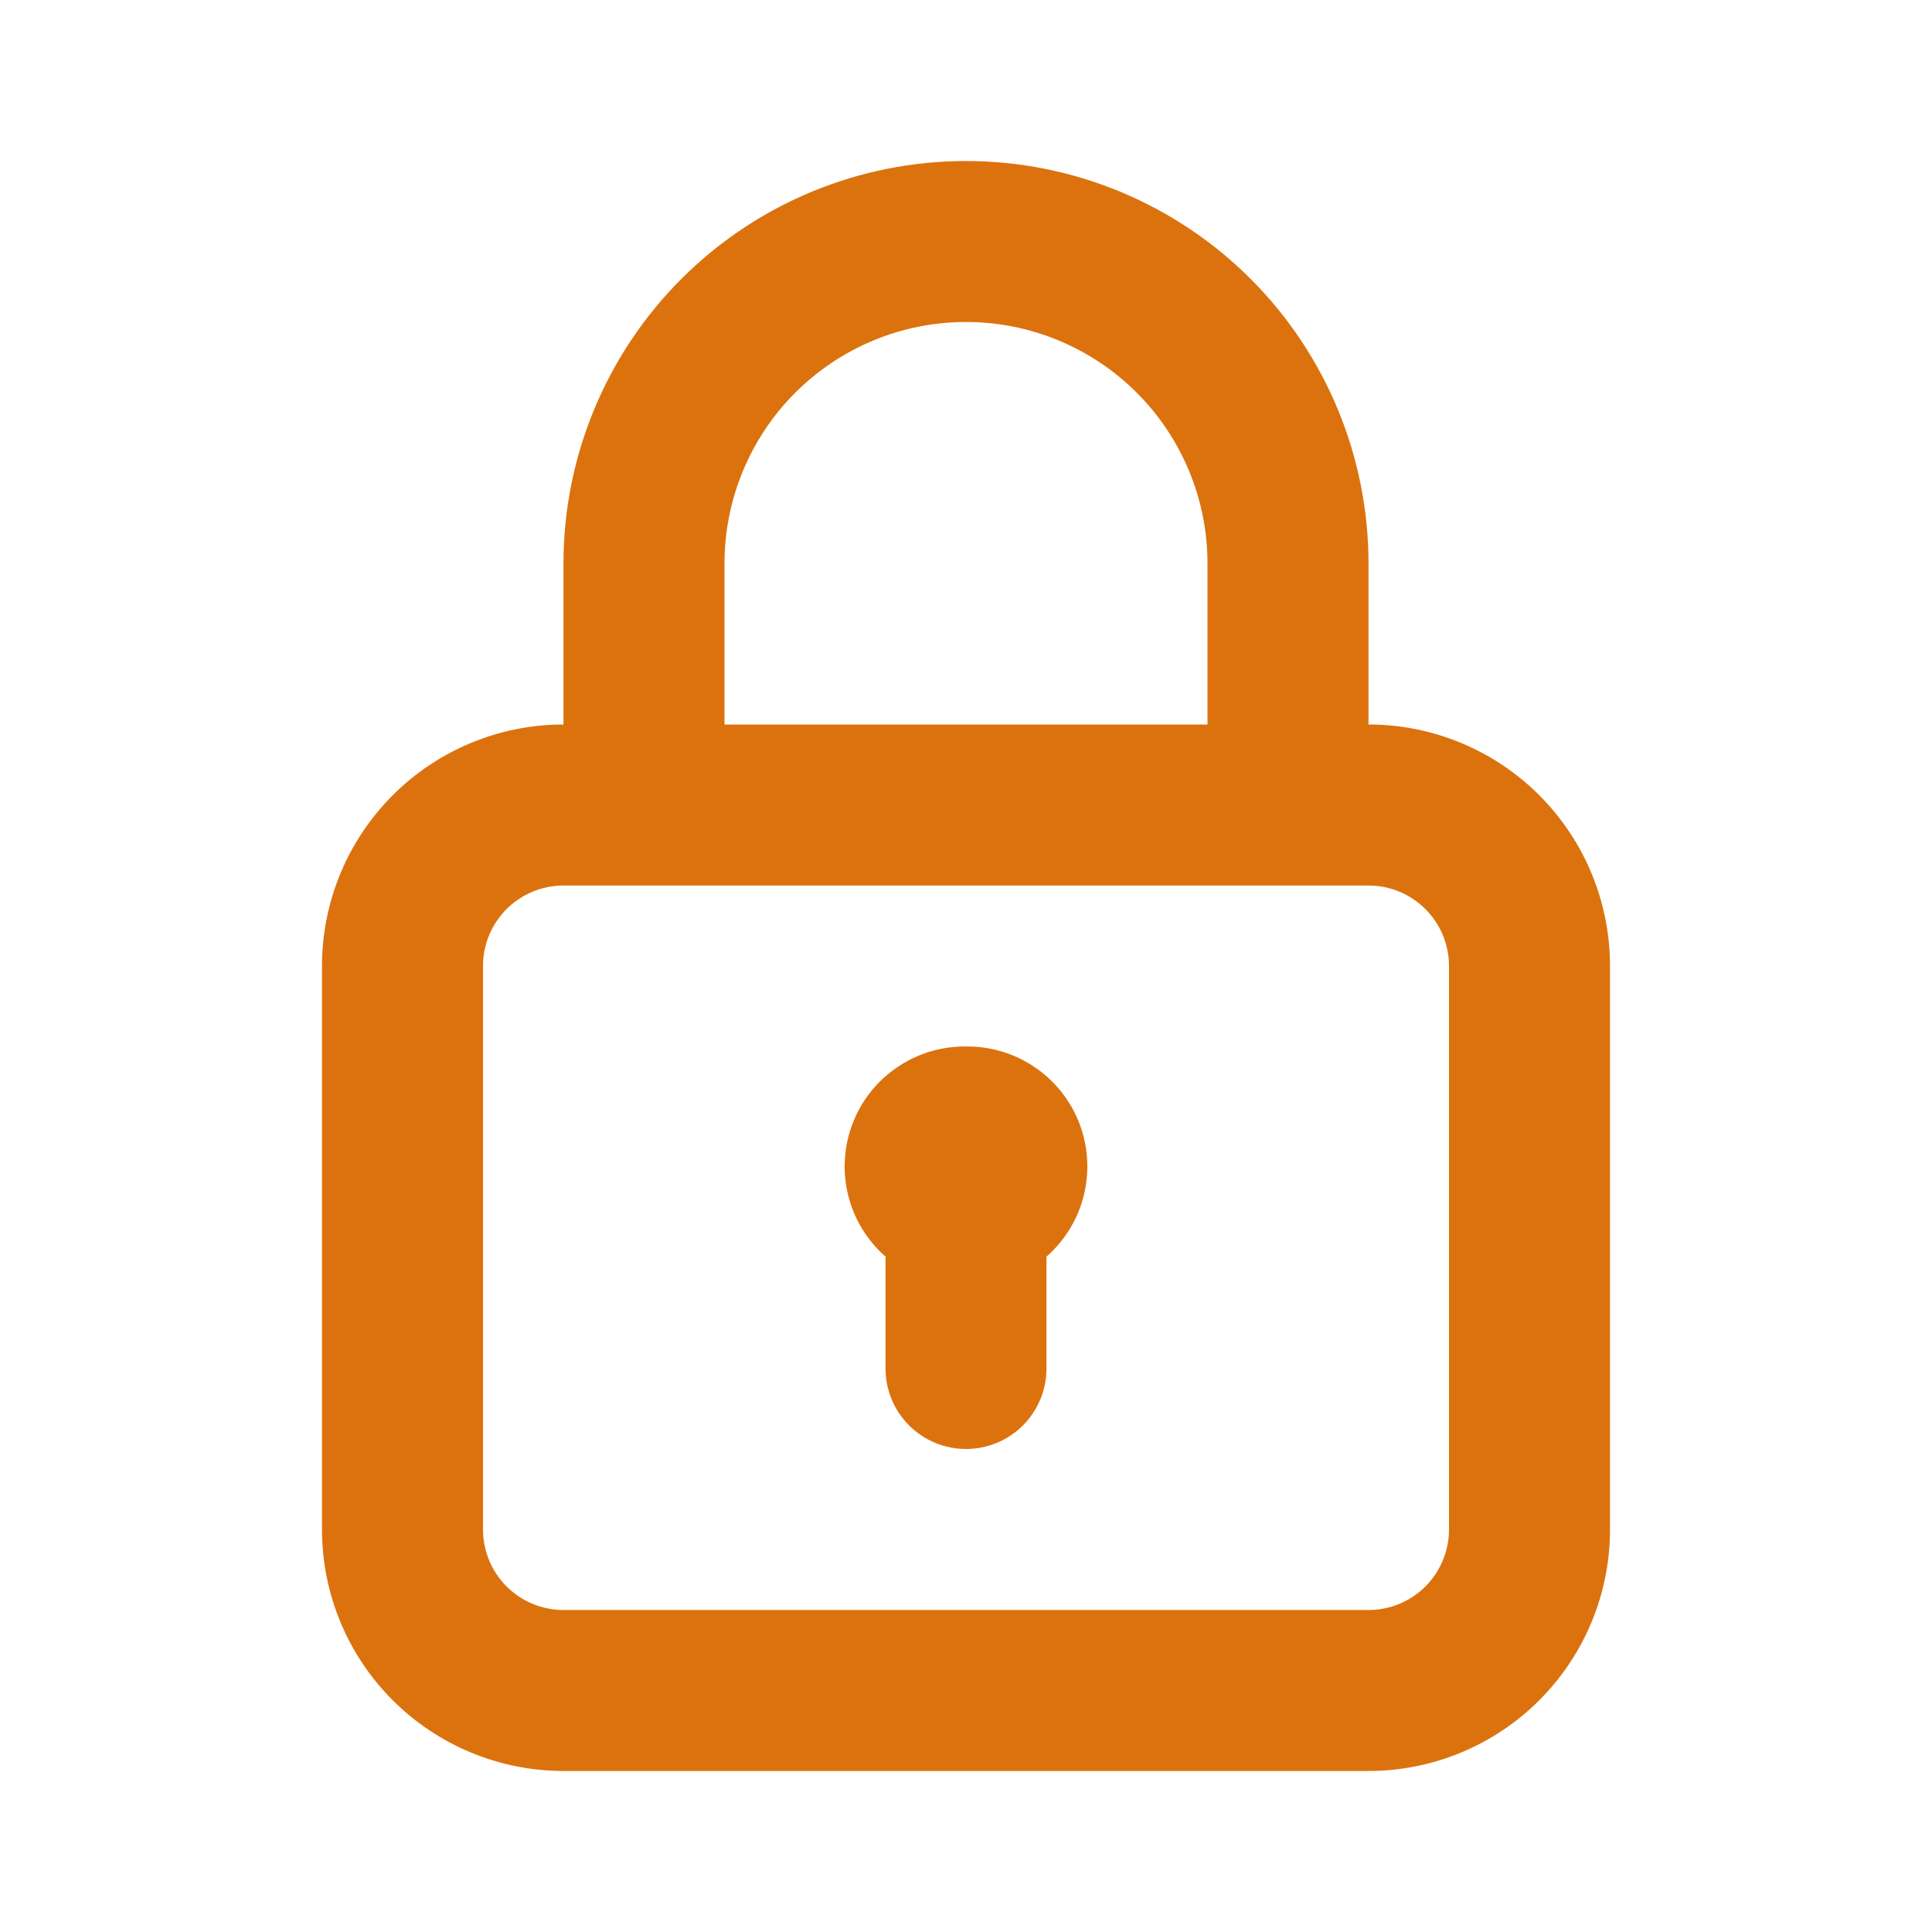 <svg width="35" height="35" viewBox="0 0 35 35" fill="none" xmlns="http://www.w3.org/2000/svg">
<path d="M17.5 18.958C17.056 18.953 16.621 19.084 16.254 19.334C15.886 19.583 15.604 19.939 15.446 20.354C15.287 20.768 15.259 21.222 15.365 21.653C15.472 22.084 15.708 22.472 16.042 22.765V24.792C16.042 25.178 16.195 25.549 16.469 25.823C16.742 26.096 17.113 26.25 17.5 26.25C17.887 26.25 18.258 26.096 18.531 25.823C18.805 25.549 18.958 25.178 18.958 24.792V22.765C19.292 22.472 19.528 22.084 19.635 21.653C19.741 21.222 19.713 20.768 19.555 20.354C19.396 19.939 19.114 19.583 18.746 19.334C18.379 19.084 17.944 18.953 17.5 18.958ZM24.792 13.125V10.208C24.792 8.275 24.023 6.42 22.656 5.052C21.289 3.685 19.434 2.917 17.5 2.917C15.566 2.917 13.711 3.685 12.344 5.052C10.977 6.42 10.208 8.275 10.208 10.208V13.125C9.048 13.125 7.935 13.586 7.115 14.406C6.294 15.227 5.833 16.34 5.833 17.5V27.708C5.833 28.869 6.294 29.982 7.115 30.802C7.935 31.622 9.048 32.083 10.208 32.083H24.792C25.952 32.083 27.065 31.622 27.885 30.802C28.706 29.982 29.167 28.869 29.167 27.708V17.5C29.167 16.34 28.706 15.227 27.885 14.406C27.065 13.586 25.952 13.125 24.792 13.125ZM13.125 10.208C13.125 9.048 13.586 7.935 14.406 7.115C15.227 6.294 16.34 5.833 17.5 5.833C18.66 5.833 19.773 6.294 20.594 7.115C21.414 7.935 21.875 9.048 21.875 10.208V13.125H13.125V10.208ZM26.25 27.708C26.25 28.095 26.096 28.466 25.823 28.74C25.549 29.013 25.178 29.167 24.792 29.167H10.208C9.822 29.167 9.451 29.013 9.177 28.74C8.904 28.466 8.75 28.095 8.75 27.708V17.5C8.75 17.113 8.904 16.742 9.177 16.469C9.451 16.195 9.822 16.042 10.208 16.042H24.792C25.178 16.042 25.549 16.195 25.823 16.469C26.096 16.742 26.25 17.113 26.25 17.5V27.708Z" fill="#DC720E"/>
</svg>

